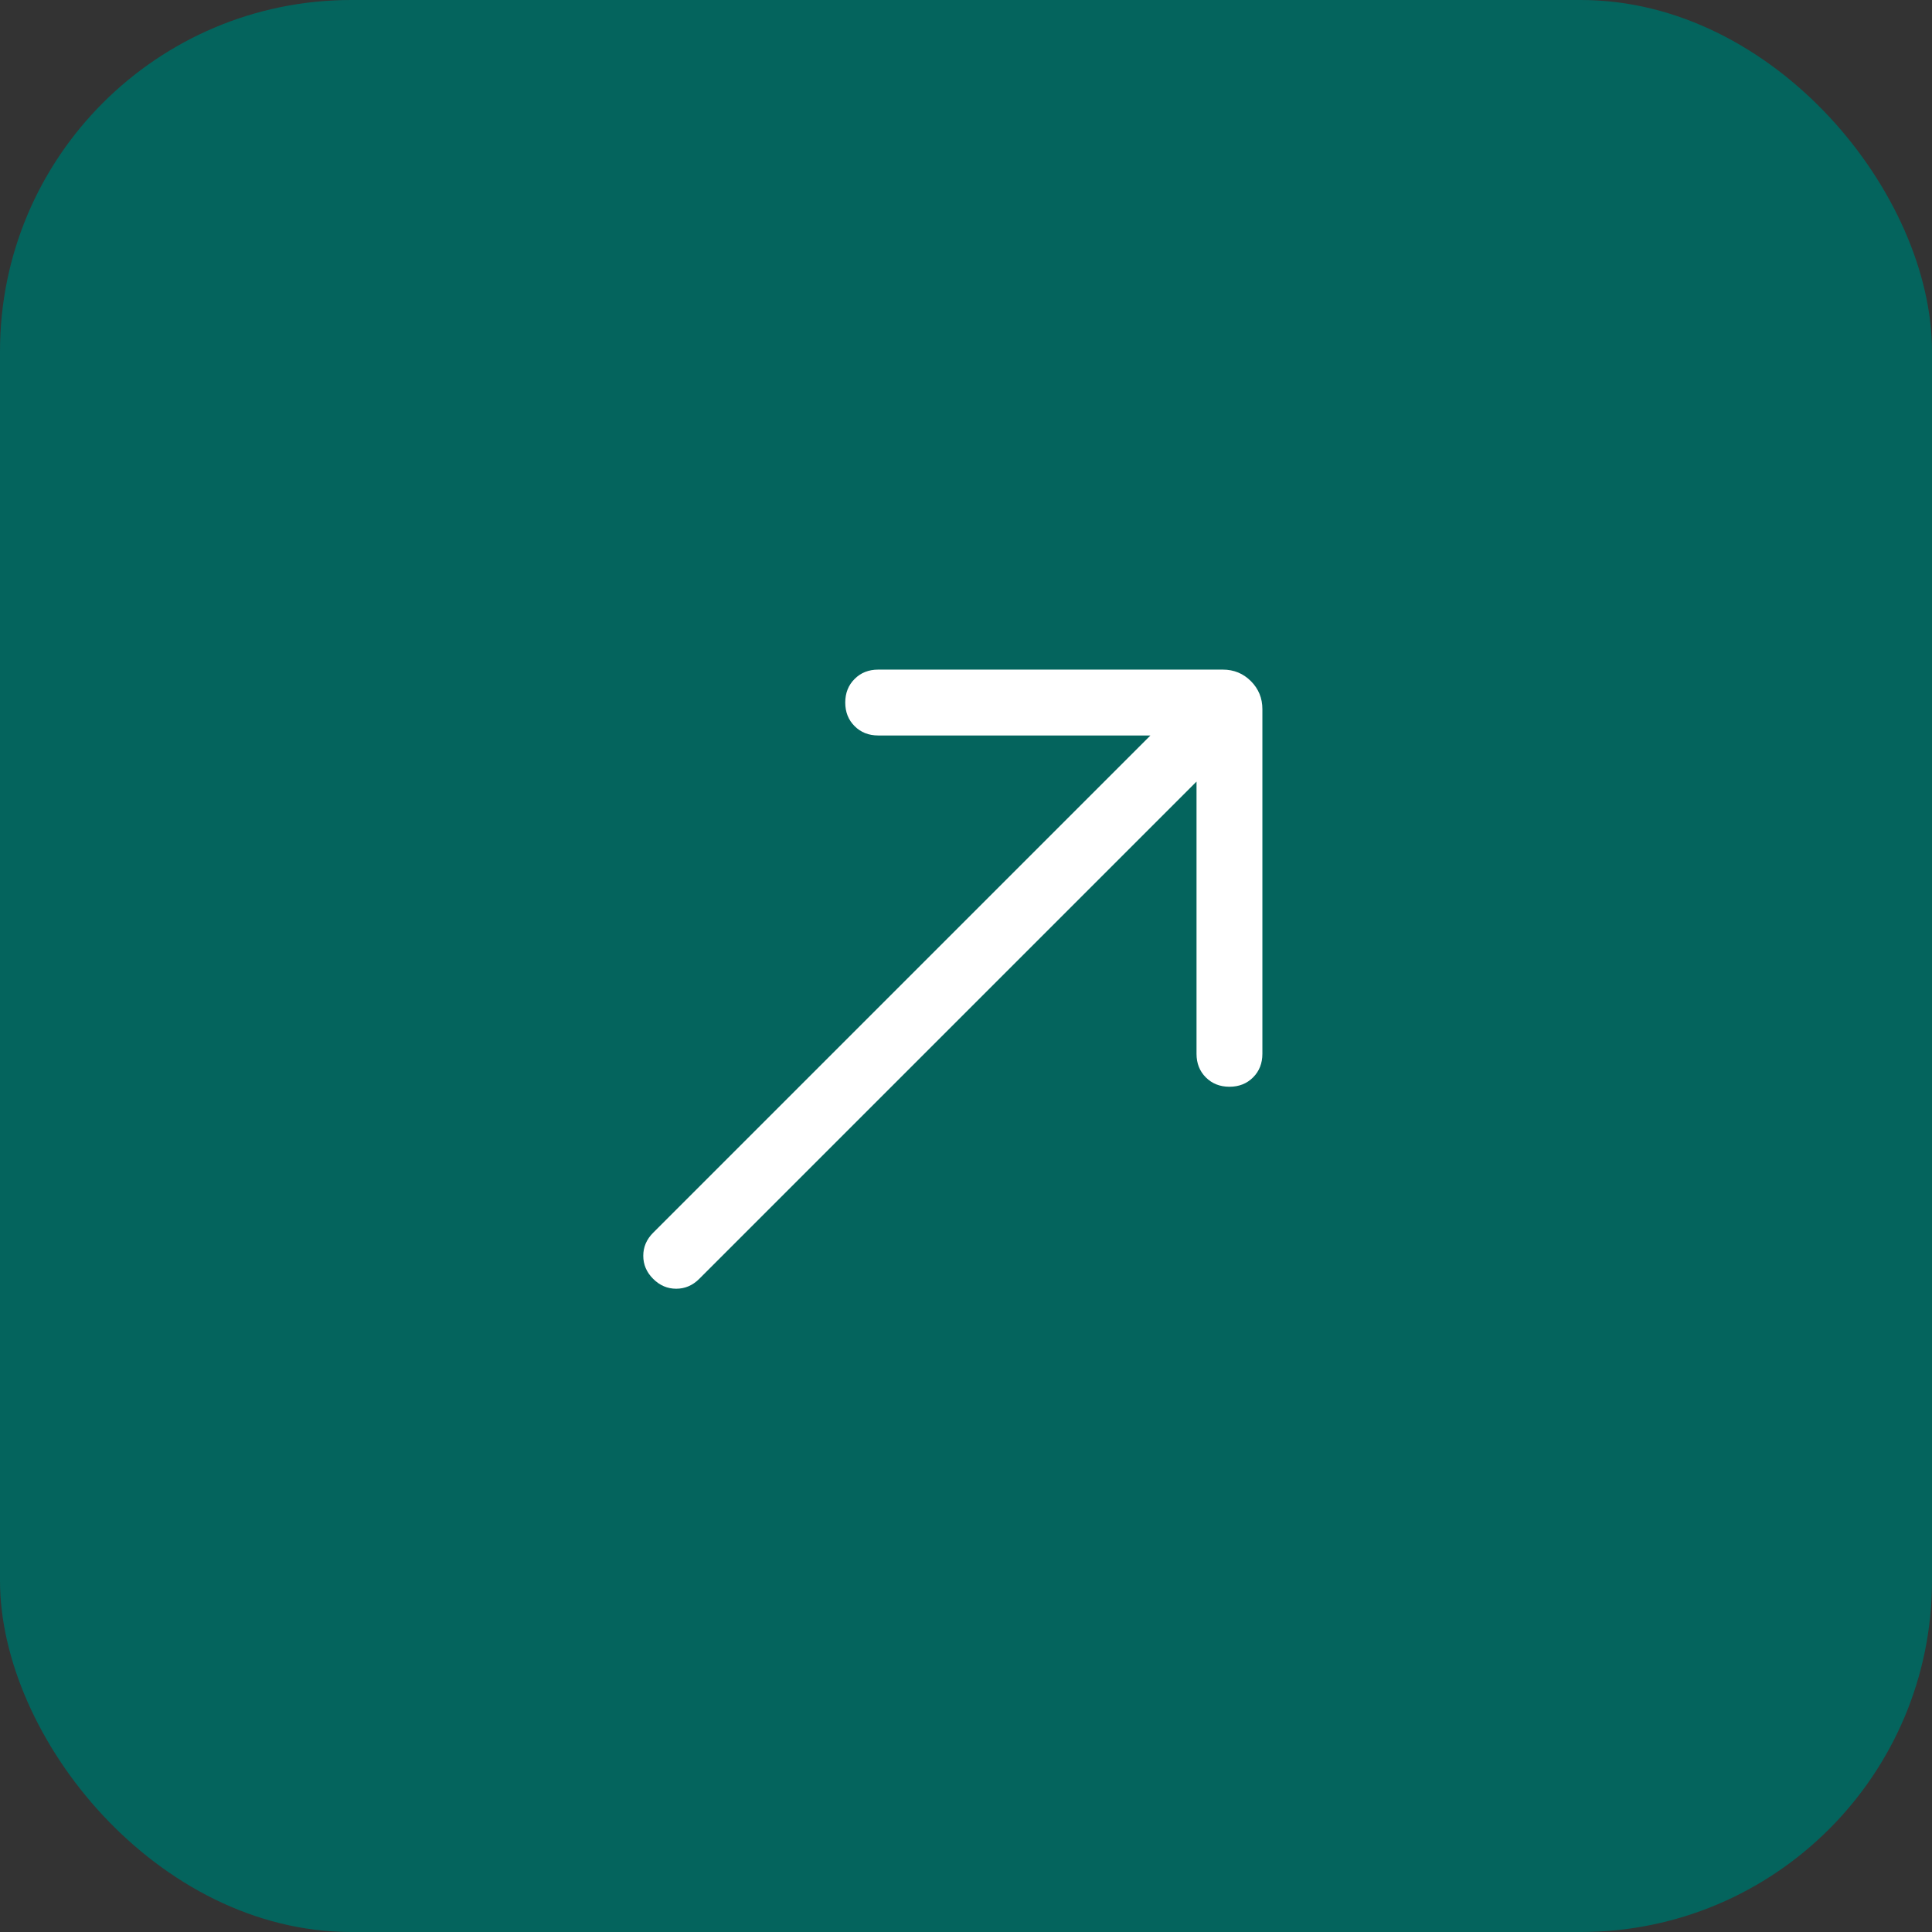<svg width="44" height="44" viewBox="0 0 44 44" fill="none" xmlns="http://www.w3.org/2000/svg">
<rect x="0" y="0" width="44" height="44" fill="#333333" stroke="none"/>
<rect width="44" height="44" rx="8" fill="#04645D"/>
<path d="M14.875 29.125C14.725 28.975 14.65 28.8 14.65 28.6C14.65 28.4 14.725 28.225 14.875 28.075L26.2 16.75H20C19.783 16.75 19.604 16.679 19.463 16.537C19.321 16.396 19.25 16.217 19.25 16C19.25 15.783 19.321 15.604 19.463 15.463C19.604 15.321 19.783 15.25 20 15.25H27.85C28.1 15.25 28.313 15.337 28.488 15.512C28.663 15.687 28.75 15.9 28.75 16.15V24C28.75 24.217 28.679 24.396 28.538 24.537C28.396 24.679 28.217 24.75 28 24.75C27.783 24.75 27.604 24.679 27.462 24.537C27.321 24.396 27.25 24.217 27.25 24V17.8L15.925 29.125C15.775 29.275 15.6 29.35 15.4 29.35C15.2 29.35 15.025 29.275 14.875 29.125Z" fill="white"/>
</svg>
